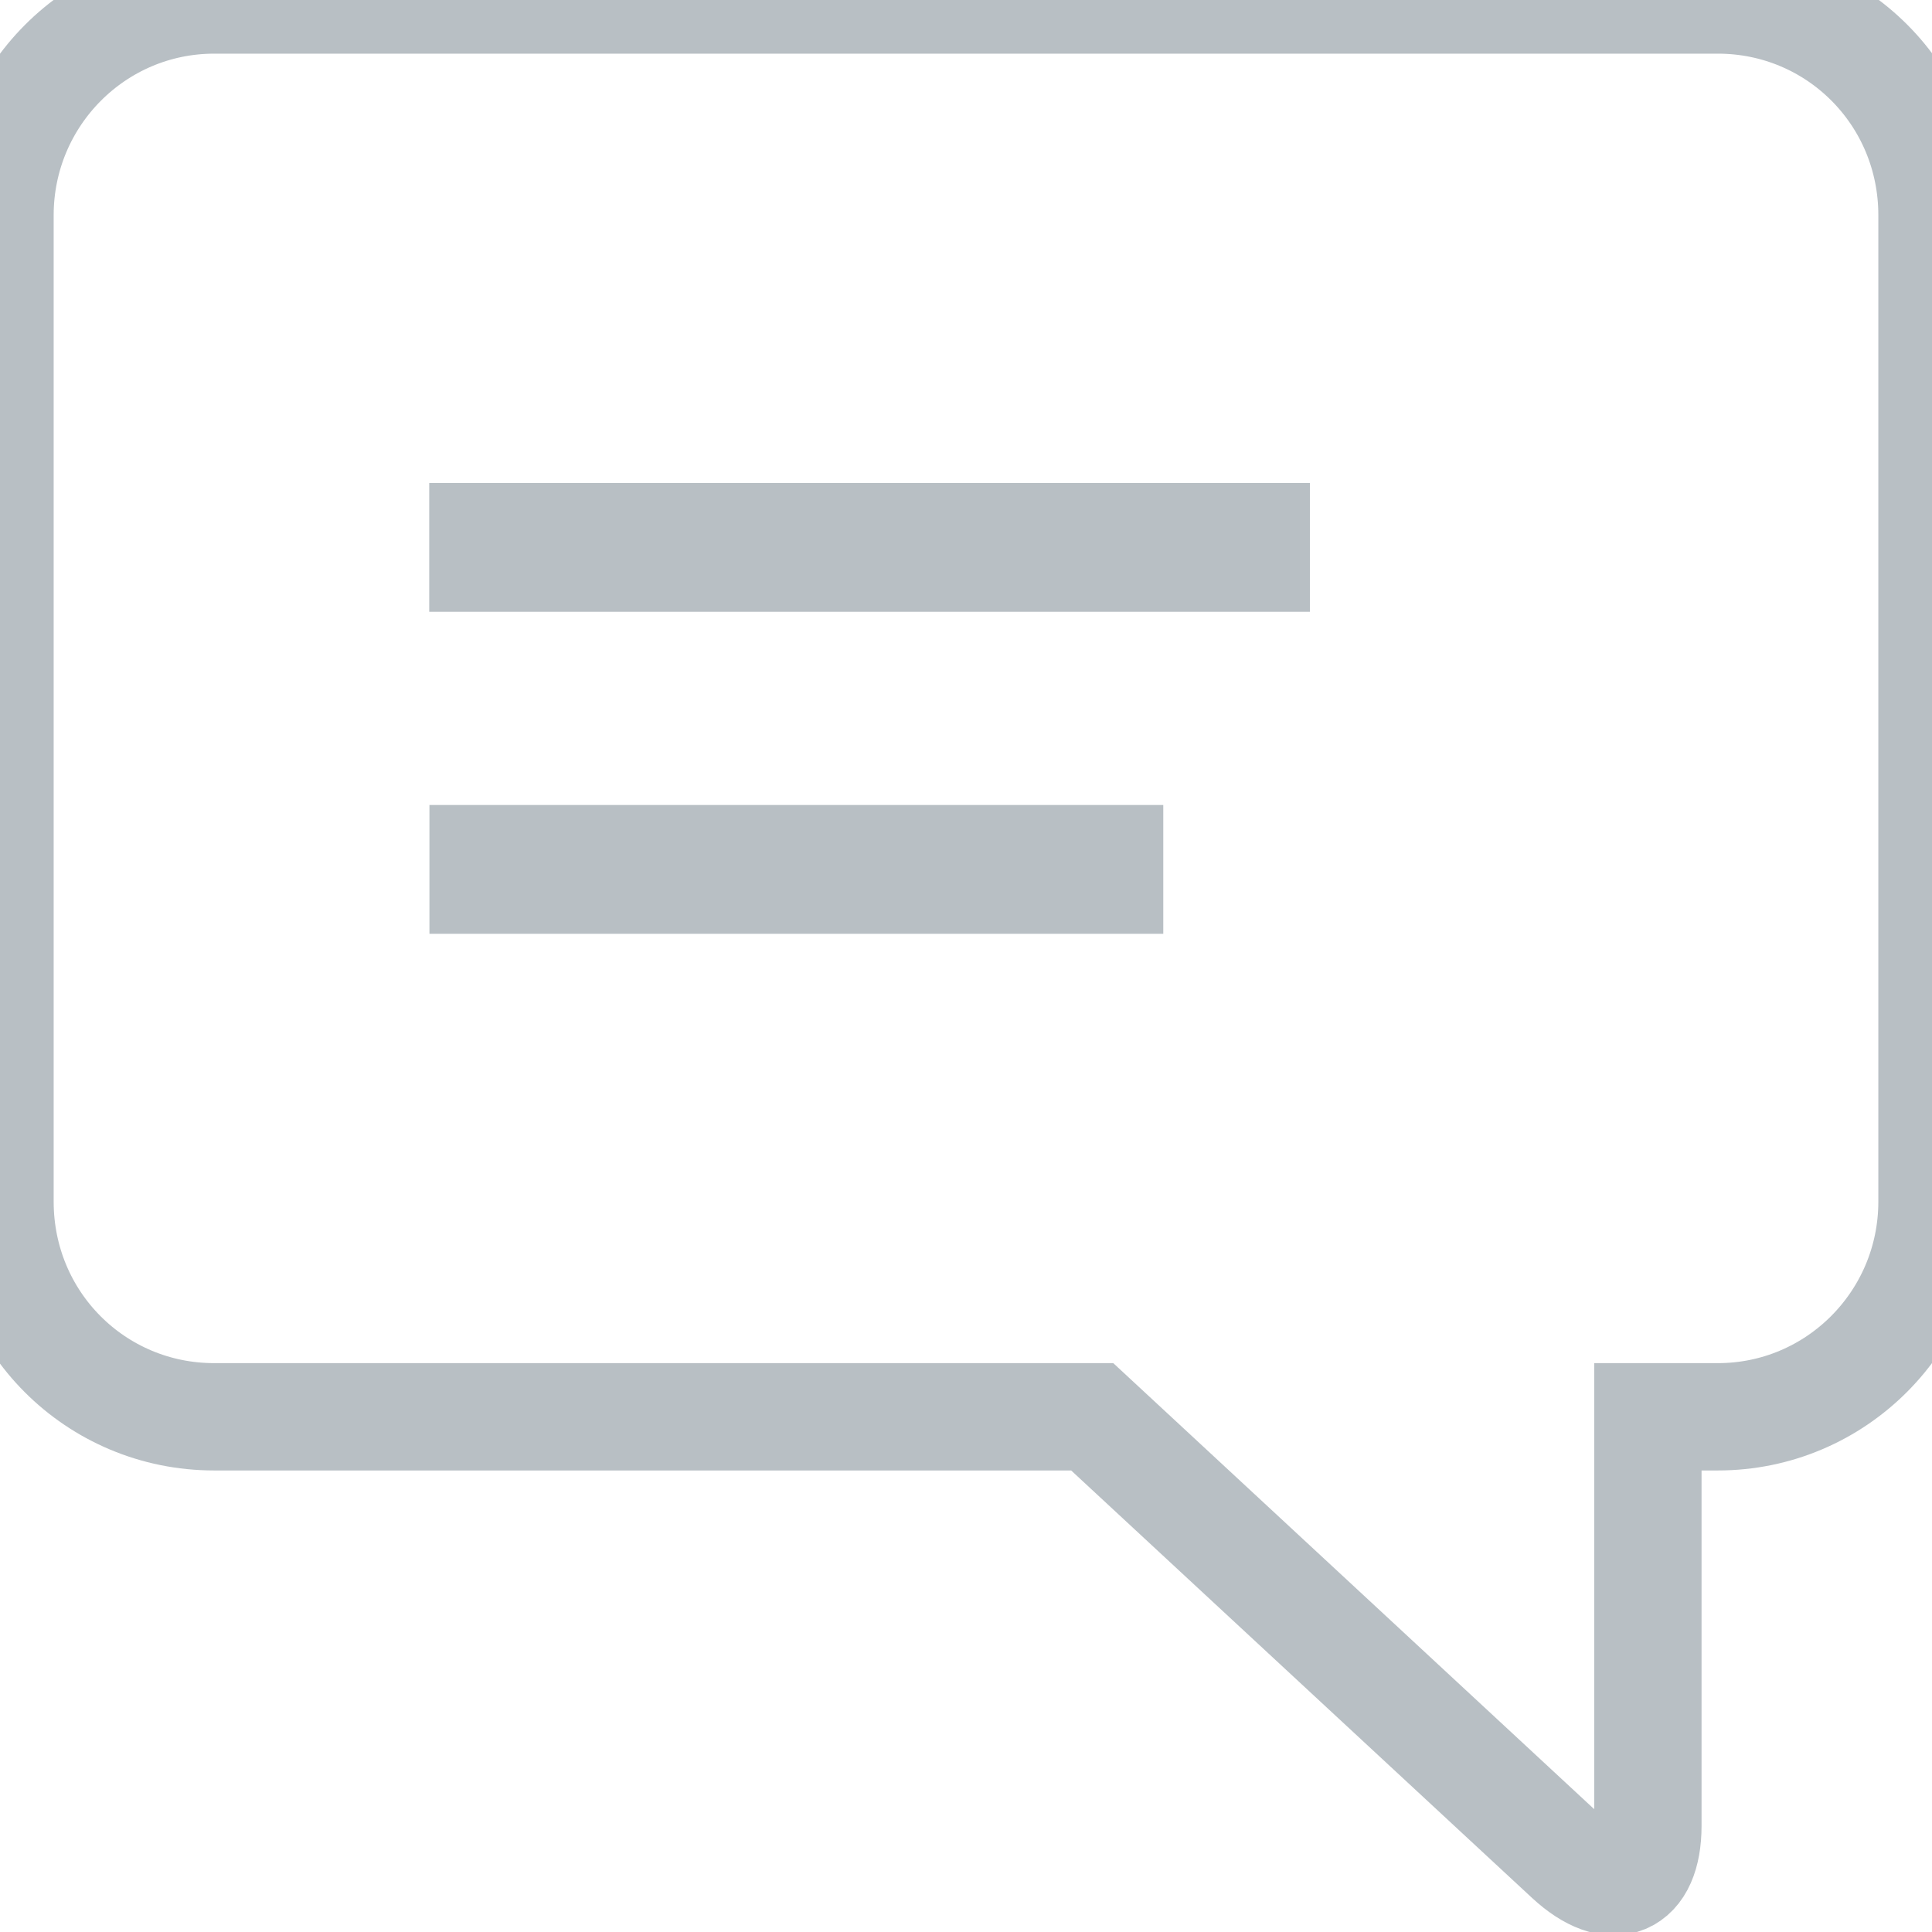 <?xml version="1.0" encoding="UTF-8" standalone="no"?>
<svg width="18px" height="18px" viewBox="0 0 18 18" version="1.1" xmlns="http://www.w3.org/2000/svg" xmlns:xlink="http://www.w3.org/1999/xlink" xmlns:sketch="http://www.bohemiancoding.com/sketch/ns">
    <!-- Generator: Sketch 3.3.3 (12081) - http://www.bohemiancoding.com/sketch -->
    <title>Messaging</title>
    <desc>Created with Sketch.</desc>
    <defs></defs>
    <g id="Page-1" stroke="none" stroke-width="1" fill="none" fill-rule="evenodd" sketch:type="MSPage">
        <g id="Ikony-Copy" sketch:type="MSArtboardGroup" transform="translate(-314, -241)">
            <g id="Group" sketch:type="MSLayerGroup" transform="translate(303, 49)">
                <g id="Messaging" transform="translate(11, 192)" sketch:type="MSShapeGroup">
                    <path d="M15.353,13.2 L16.005,13.2 C17.107,13.2 18,12.303 18,11.195 L18,2.005 C18,0.887 17.107,0 16.005,0 L1.995,0 C0.893,0 0,0.898 0,2.005 L0,11.195 C0,12.314 0.893,13.2 1.995,13.2 L10.176,13.2 L14.615,17.317 C15.023,17.694 15.353,17.559 15.353,17.01 L15.353,13.2 Z" id="Rectangle-57-Copy" stroke="#B8BFC4" fill-opacity="0" fill="#D8D8D8"></path>
                    <g id="Rectangle-101-Copy-4-+-Rectangle-101-Copy-3" transform="translate(8.5, 6.2) scale(1, -1) translate(-8.5, -6.2) translate(4, 3.7)" fill="#B8BFC4">
                        <rect id="Rectangle-101-Copy-4" transform="translate(3.419, 0.6) scale(-1, 1) translate(-3.419, -0.6) " x="0" y="0" width="6.837" height="1.2"></rect>
                        <rect id="Rectangle-101-Copy-3" transform="translate(4.102, 3.6) scale(-1, 1) translate(-4.102, -3.6) " x="0" y="3" width="8.205" height="1.2"></rect>
                    </g>
                </g>
            </g>
        </g>
    </g>
</svg>

